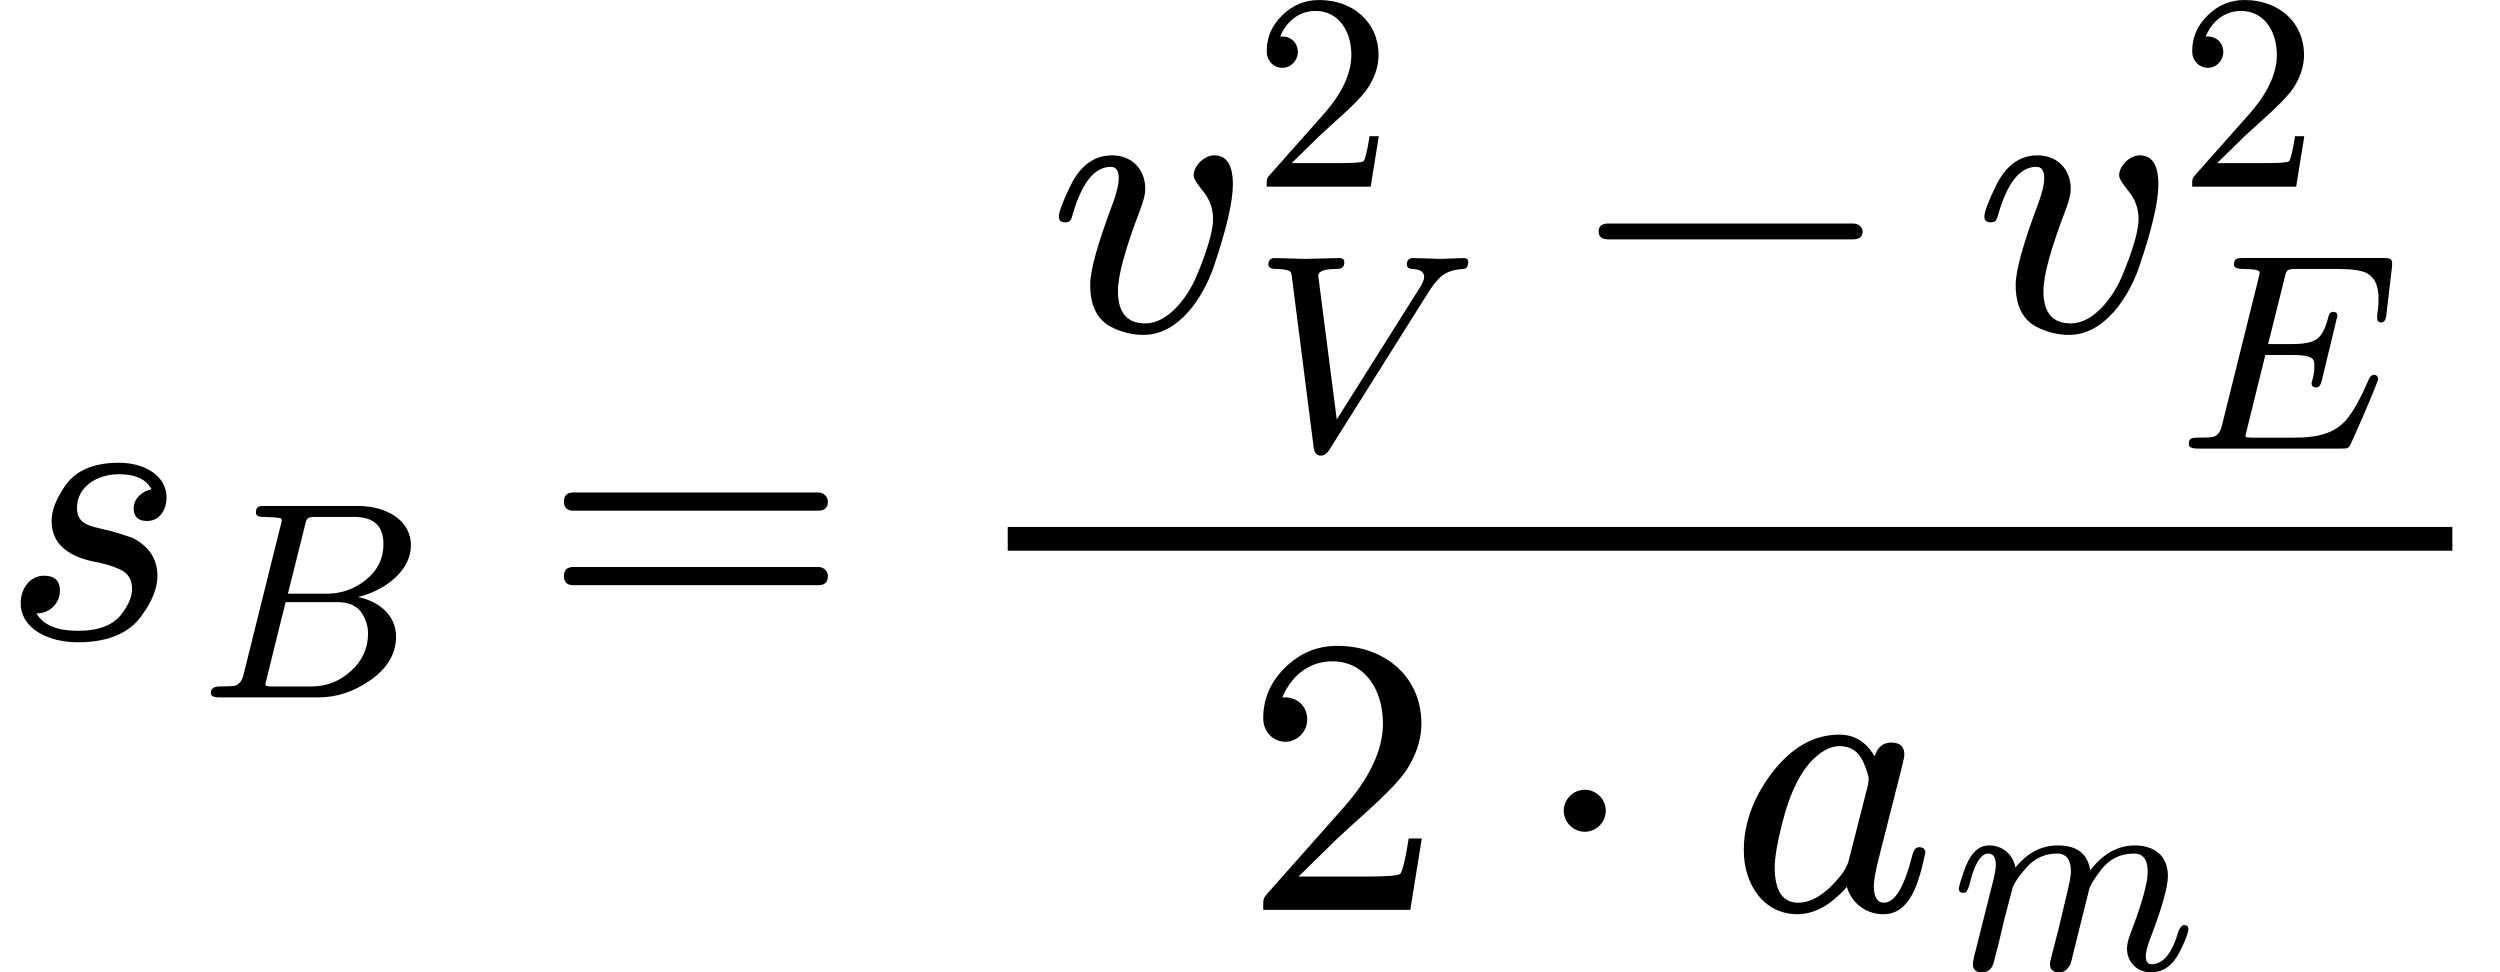 <?xml version="1.0" encoding="UTF-8" standalone="no" ?>
<svg xmlns="http://www.w3.org/2000/svg" width="114.152px" height="44.400px" viewBox="0 -1609.4 6306.8 2453.2" xmlns:xlink="http://www.w3.org/1999/xlink" style=""><defs><path id="MJX-15-NCM-I-1D460" d="M420 354C420 411 362 442 300 442C237 442 192 423 165 385C142 352 130 322 130 295C130 242 165 208 234 193C263 188 285 181 302 173C323 164 333 147 333 123C333 105 325 85 308 62C287 33 250 18 197 18C143 18 108 33 92 62C124 61 151 87 151 119C151 144 138 157 111 157C75 157 52 124 52 88C52 22 124-11 196-11C271-11 325 11 357 56C384 93 397 126 397 156C397 199 376 231 335 252C304 263 280 270 265 273C230 282 194 285 194 328C194 381 244 413 300 413C342 413 369 400 382 375C360 371 337 352 337 327C337 306 348 295 371 295C402 295 420 323 420 354Z"></path><path id="MJX-15-NCM-I-1D435" d="M756 543C756 634 666 683 568 683L236 683C213 683 203 682 203 659C203 643 223 644 235 644C265 643 283 641 288 640C293 639 295 636 295 631C295 629 294 623 291 613L159 82C154 60 144 47 129 42C122 40 104 39 73 39C52 39 42 31 42 15C42 5 52 0 73 0L426 0C491 0 551 20 608 59C671 102 703 155 703 217C703 296 638 344 567 358C655 379 756 446 756 543M554 644C623 644 658 612 658 547C658 496 638 454 596 420C554 386 507 370 456 370L317 370L377 610C385 644 385 644 427 644M582 299C596 276 603 253 603 228C603 176 583 131 542 94C501 57 455 39 402 39L267 39C257 39 250 39 246 40C240 40 237 42 237 45C237 46 237 49 238 53C269 180 293 276 309 340L493 340C536 340 565 326 582 299Z"></path><path id="MJX-15-NCM-N-3D" d="M698 367L80 367C64 367 56 359 56 344C56 329 64 321 80 321L698 321C714 321 722 329 722 344C722 356 711 367 698 367M698 179L80 179C64 179 56 171 56 156C56 141 64 133 80 133L698 133C714 133 722 141 722 156C722 169 711 179 698 179Z"></path><path id="MJX-15-NCM-I-1D463" d="M369 391C369 383 378 370 394 350C410 330 418 307 418 281C418 252 404 203 375 134C354 86 306 18 247 18C201 18 178 45 178 100C178 139 197 208 235 307C243 328 247 345 247 357C247 407 213 442 163 442C119 442 84 417 59 367C39 326 29 300 29 287C29 278 34 273 45 273C58 273 60 279 64 293C87 373 119 413 160 413C173 413 180 404 180 385C180 369 175 347 164 318C127 219 108 152 108 115C108 64 125 29 159 10C186-4 214-11 243-11C332-11 394 85 420 162C452 256 468 325 468 369C468 418 452 442 421 442C396 442 369 416 369 391Z"></path><path id="MJX-15-NCM-N-32" d="M237 666C186 666 143 648 106 612C69 576 50 534 50 483C50 449 75 424 106 424C136 424 161 450 161 480C161 513 137 536 105 536C102 536 100 536 98 535C117 584 161 627 224 627C306 627 352 556 352 470C352 403 318 331 250 255L62 43C49 28 50 29 50 0L421 0L450 180L417 180C409 129 402 100 396 91C391 86 361 84 306 84L139 84L236 179C304 243 390 312 419 365C439 400 449 435 449 470C449 588 357 666 237 666Z"></path><path id="MJX-15-NCM-I-1D449" d="M671 680C652 680 592 683 573 683C558 683 550 675 550 660C550 650 557 645 570 644C598 643 612 633 612 616C612 607 607 595 598 580L300 107L234 619C234 636 255 644 298 644C318 644 327 651 327 668C327 678 321 683 309 683C287 683 209 680 187 680C167 680 99 683 79 683C64 683 56 675 56 660C56 649 66 644 85 644C102 644 114 642 122 640C138 635 137 633 140 614L218 4C221-13 229-22 242-22C255-22 265-15 273-2L629 564C652 600 674 623 696 632C711 639 730 643 752 644C763 645 768 652 769 667C770 678 764 683 752 683C737 683 686 680 671 680Z"></path><path id="MJX-15-NCM-N-2212" d="M698 270L80 270C64 270 56 263 56 250C56 237 64 230 80 230L698 230C714 230 722 237 722 250C722 262 710 270 698 270Z"></path><path id="MJX-15-NCM-I-1D438" d="M199 656C199 646 210 641 231 641C271 641 291 637 291 628C291 625 289 618 286 605L156 82C151 60 141 47 126 42C119 40 101 39 70 39C48 39 38 37 38 16C38 5 49 0 70 0L583 0C607 0 609 2 617 19L657 109C684 171 703 217 714 248C712 257 709 263 698 263C691 263 685 258 681 249C656 190 632 145 608 113C568 59 509 39 415 39L270 39C260 39 253 39 249 40C243 40 240 42 240 45C240 47 242 54 245 67L311 334L406 334C453 334 478 328 483 315C485 310 486 303 486 293C486 280 484 264 479 245C477 240 476 236 476 233C476 223 482 218 493 218C502 218 508 226 512 241L568 473C568 483 563 488 552 488C544 488 538 481 535 467C525 428 512 403 495 391C478 379 450 373 409 373L321 373L379 606C387 640 387 641 429 641L568 641C619 641 654 636 673 626C701 611 715 581 715 536C715 519 714 501 711 484C711 482 711 479 710 475L710 466C710 455 715 450 725 450C735 450 741 459 743 478L763 649C766 677 759 680 732 680L233 680C210 680 199 679 199 656Z"></path><path id="MJX-15-NCM-N-22C5" d="M192 250C192 279 168 303 139 303C110 303 86 279 86 250C86 221 110 197 139 197C168 197 192 221 192 250Z"></path><path id="MJX-15-NCM-I-1D44E" d="M498 144C498 153 493 158 482 158C474 158 468 151 465 137C445 58 421 18 394 18C377 18 368 32 368 60C368 73 372 97 381 132L438 357C443 376 445 387 445 392C445 412 434 422 412 422C391 422 377 410 370 387C349 424 319 442 281 442C216 442 159 409 109 343C63 281 40 217 40 150C40 63 91-11 175-11C218-11 260 12 300 58C311 20 345-11 392-11C461-11 482 70 498 144M341 374C350 353 355 339 355 330C355 326 354 321 353 314L304 122C301 111 294 99 285 87C248 41 212 18 177 18C138 18 118 48 118 107C118 131 124 167 136 215C157 300 187 357 224 388C244 405 263 413 282 413C309 413 329 400 341 374Z"></path><path id="MJX-15-NCM-I-1D45A" d="M657 442C596 442 543 412 498 353C489 412 451 442 383 442C324 442 273 416 231 363C223 407 188 442 137 442C96 442 66 409 45 344C34 312 29 293 29 287C29 278 34 273 45 273C50 273 53 274 56 276C61 285 64 292 66 299C84 375 107 413 134 413C152 413 161 399 161 371C161 358 156 331 145 290L88 63C84 51 79 25 79 19C79-1 90-11 111-11C131-11 145-1 152 19C153 24 160 49 171 92L192 181L222 295C233 318 250 341 272 365C301 397 337 413 380 413C413 413 429 391 429 348C429 335 424 308 414 267L387 153C380 124 364 64 356 32C355 25 354 21 354 19C354-1 365-11 387-11C398-11 406-8 413-1C428 14 429 21 435 48L494 285C497 298 511 321 535 353C565 393 605 413 654 413C687 413 703 391 703 348C703 309 683 236 642 129C633 106 629 87 629 74C629 25 666-11 714-11C759-11 793 14 818 64C838 104 848 131 848 144C848 153 843 158 832 158C825 157 818 148 813 137C791 58 759 18 716 18C703 18 696 28 696 47C696 62 702 84 714 115C755 222 775 295 775 333C775 404 728 442 657 442Z"></path></defs><g stroke="#000000" fill="#000000" stroke-width="0" transform="scale(1,-1)"><g data-mml-node="math" data-latex=" s_B = \frac{v_V^2 - v_E^2}{2 \cdot a_m}  " data-semantic-type="relseq" data-semantic-role="equality" data-semantic-annotation="depth:1" data-semantic-id="23" data-semantic-children="2,22" data-semantic-content="3" data-semantic-attributes="latex: s_B = \frac{v_V^2 - v_E^2}{2 \cdot a_m}  " data-semantic-owns="2 3 22" aria-level="0" data-speech-node="true" data-semantic-structure="(23 (2 0 1) 3 (22 (15 (8 (7 4 5) 6) 9 (14 (13 10 11) 12)) (21 16 17 (20 18 19))))"><g data-mml-node="msub" data-latex="s_B" data-semantic-type="subscript" data-semantic-role="latinletter" data-semantic-annotation="depth:2" data-semantic-id="2" data-semantic-children="0,1" data-semantic-parent="23" data-semantic-attributes="latex:s_B" data-semantic-owns="0 1" aria-level="1" data-speech-node="true"><g data-mml-node="mi" data-latex="s" data-semantic-type="identifier" data-semantic-role="latinletter" data-semantic-font="italic" data-semantic-annotation="clearspeak:simple;nemeth:number;depth:3" data-semantic-id="0" data-semantic-parent="2" data-semantic-attributes="latex:s" aria-level="2" data-speech-node="true"><use data-c="1D460" xlink:href="#MJX-15-NCM-I-1D460"></use></g><g data-mml-node="mi" transform="translate(502,-150) scale(0.707)" data-latex="B" data-semantic-type="identifier" data-semantic-role="latinletter" data-semantic-font="italic" data-semantic-annotation="clearspeak:simple;depth:3" data-semantic-id="1" data-semantic-parent="2" data-semantic-attributes="latex:B" aria-level="2" data-speech-node="true"><use data-c="1D435" xlink:href="#MJX-15-NCM-I-1D435"></use></g></g><g data-mml-node="mo" data-latex="=" data-semantic-type="relation" data-semantic-role="equality" data-semantic-annotation="nemeth:number;depth:2" data-semantic-id="3" data-semantic-parent="23" data-semantic-attributes="latex:=" data-semantic-operator="relseq,=" aria-level="1" data-speech-node="true" transform="translate(1366.5,0)"><use data-c="3D" xlink:href="#MJX-15-NCM-N-3D"></use></g><g data-mml-node="mfrac" data-latex="\frac{v_V^2 - v_E^2}{2 \cdot a_m}" data-semantic-type="fraction" data-semantic-role="division" data-semantic-annotation="depth:2" data-semantic-id="22" data-semantic-children="15,21" data-semantic-parent="23" data-semantic-attributes="latex:\frac{v_V^2 - v_E^2}{2 \cdot a_m}" data-semantic-owns="15 21" aria-level="1" data-speech-node="true" transform="translate(2422.2,0)"><g data-mml-node="mrow" data-latex="v_V^2  - v_E^2 " data-semantic-type="infixop" data-semantic-role="subtraction" data-semantic-annotation="depth:3" data-semantic-id="15" data-semantic-children="8,14" data-semantic-content="9" data-semantic-parent="22" data-semantic-attributes="latex:v_V^2  - v_E^2 " data-semantic-owns="8 9 14" aria-level="2" data-speech-node="true" transform="translate(220,775.5)"><g data-mml-node="msubsup" data-latex="v_V^2" data-semantic-type="subsup" data-semantic-role="latinletter" data-semantic-annotation="depth:4" data-semantic-id="8" data-semantic-children="4,5,6" data-semantic-parent="15" data-semantic-attributes="latex:v_V^2" data-semantic-collapsed="(8 (7 4 5) 6)" data-semantic-owns="4 5 6" aria-level="3" data-speech-node="true"><g data-mml-node="mi" data-latex="v" data-semantic-type="identifier" data-semantic-role="latinletter" data-semantic-font="italic" data-semantic-annotation="clearspeak:simple;nemeth:number;depth:6" data-semantic-id="4" data-semantic-parent="8" data-semantic-attributes="latex:v" aria-level="5" data-speech-node="true"><use data-c="1D463" xlink:href="#MJX-15-NCM-I-1D463"></use></g><g data-mml-node="mn" transform="translate(518,363) scale(0.707)" data-latex="2" data-semantic-type="number" data-semantic-role="integer" data-semantic-font="normal" data-semantic-annotation="clearspeak:simple;depth:5" data-semantic-id="6" data-semantic-parent="8" data-semantic-attributes="latex:2" aria-level="4" data-speech-node="true"><use data-c="32" xlink:href="#MJX-15-NCM-N-32"></use></g><g data-mml-node="mi" transform="translate(518,-300) scale(0.707)" data-latex="V" data-semantic-type="identifier" data-semantic-role="latinletter" data-semantic-font="italic" data-semantic-annotation="clearspeak:simple;depth:6" data-semantic-id="5" data-semantic-parent="8" data-semantic-attributes="latex:V" aria-level="5" data-speech-node="true"><use data-c="1D449" xlink:href="#MJX-15-NCM-I-1D449"></use></g></g><g data-mml-node="mo" data-latex="-" data-semantic-type="operator" data-semantic-role="subtraction" data-semantic-annotation="depth:4" data-semantic-id="9" data-semantic-parent="15" data-semantic-attributes="latex:-" data-semantic-operator="infixop,−" aria-level="3" data-speech-node="true" transform="translate(1334.7,0)"><use data-c="2212" xlink:href="#MJX-15-NCM-N-2212"></use></g><g data-mml-node="msubsup" data-latex="v_E^2" data-semantic-type="subsup" data-semantic-role="latinletter" data-semantic-annotation="depth:4" data-semantic-id="14" data-semantic-children="10,11,12" data-semantic-parent="15" data-semantic-attributes="latex:v_E^2" data-semantic-collapsed="(14 (13 10 11) 12)" data-semantic-owns="10 11 12" aria-level="3" data-speech-node="true" transform="translate(2334.9,0)"><g data-mml-node="mi" data-latex="v" data-semantic-type="identifier" data-semantic-role="latinletter" data-semantic-font="italic" data-semantic-annotation="clearspeak:simple;depth:6" data-semantic-id="10" data-semantic-parent="14" data-semantic-attributes="latex:v" aria-level="5" data-speech-node="true"><use data-c="1D463" xlink:href="#MJX-15-NCM-I-1D463"></use></g><g data-mml-node="mn" transform="translate(518,363) scale(0.707)" data-latex="2" data-semantic-type="number" data-semantic-role="integer" data-semantic-font="normal" data-semantic-annotation="clearspeak:simple;depth:5" data-semantic-id="12" data-semantic-parent="14" data-semantic-attributes="latex:2" aria-level="4" data-speech-node="true"><use data-c="32" xlink:href="#MJX-15-NCM-N-32"></use></g><g data-mml-node="mi" transform="translate(518,-297.8) scale(0.707)" data-latex="E" data-semantic-type="identifier" data-semantic-role="latinletter" data-semantic-font="italic" data-semantic-annotation="clearspeak:simple;depth:6" data-semantic-id="11" data-semantic-parent="14" data-semantic-attributes="latex:E" aria-level="5" data-speech-node="true"><use data-c="1D438" xlink:href="#MJX-15-NCM-I-1D438"></use></g></g></g><g data-mml-node="mrow" data-latex="2 \cdot a_m" data-semantic-type="infixop" data-semantic-role="multiplication" data-semantic-annotation="depth:3" data-semantic-id="21" data-semantic-children="16,20" data-semantic-content="17" data-semantic-parent="22" data-semantic-attributes="latex:2 \cdot a_m" data-semantic-owns="16 17 20" aria-level="2" data-speech-node="true" transform="translate(714.6,-686)"><g data-mml-node="mn" data-latex="2" data-semantic-type="number" data-semantic-role="integer" data-semantic-font="normal" data-semantic-annotation="clearspeak:simple;depth:4" data-semantic-id="16" data-semantic-parent="21" data-semantic-attributes="latex:2" aria-level="3" data-speech-node="true"><use data-c="32" xlink:href="#MJX-15-NCM-N-32"></use></g><g data-mml-node="mo" data-latex="\cdot" data-semantic-type="operator" data-semantic-role="multiplication" data-semantic-annotation="depth:4" data-semantic-id="17" data-semantic-parent="21" data-semantic-attributes="latex:\cdot" data-semantic-operator="infixop,⋅" aria-level="3" data-speech-node="true" transform="translate(722.2,0)"><use data-c="22C5" xlink:href="#MJX-15-NCM-N-22C5"></use></g><g data-mml-node="msub" data-latex="a_m" data-semantic-type="subscript" data-semantic-role="latinletter" data-semantic-annotation="depth:4" data-semantic-id="20" data-semantic-children="18,19" data-semantic-parent="21" data-semantic-attributes="latex:a_m" data-semantic-owns="18 19" aria-level="3" data-speech-node="true" transform="translate(1222.4,0)"><g data-mml-node="mi" data-latex="a" data-semantic-type="identifier" data-semantic-role="latinletter" data-semantic-font="italic" data-semantic-annotation="clearspeak:simple;depth:5" data-semantic-id="18" data-semantic-parent="20" data-semantic-attributes="latex:a" aria-level="4" data-speech-node="true"><use data-c="1D44E" xlink:href="#MJX-15-NCM-I-1D44E"></use></g><g data-mml-node="mi" transform="translate(562,-150) scale(0.707)" data-latex="m" data-semantic-type="identifier" data-semantic-role="latinletter" data-semantic-font="italic" data-semantic-annotation="clearspeak:simple;depth:5" data-semantic-id="19" data-semantic-parent="20" data-semantic-attributes="latex:m" aria-level="4" data-speech-node="true"><use data-c="1D45A" xlink:href="#MJX-15-NCM-I-1D45A"></use></g></g></g><rect width="3644.6" height="60" x="120" y="220"></rect></g></g></g></svg>